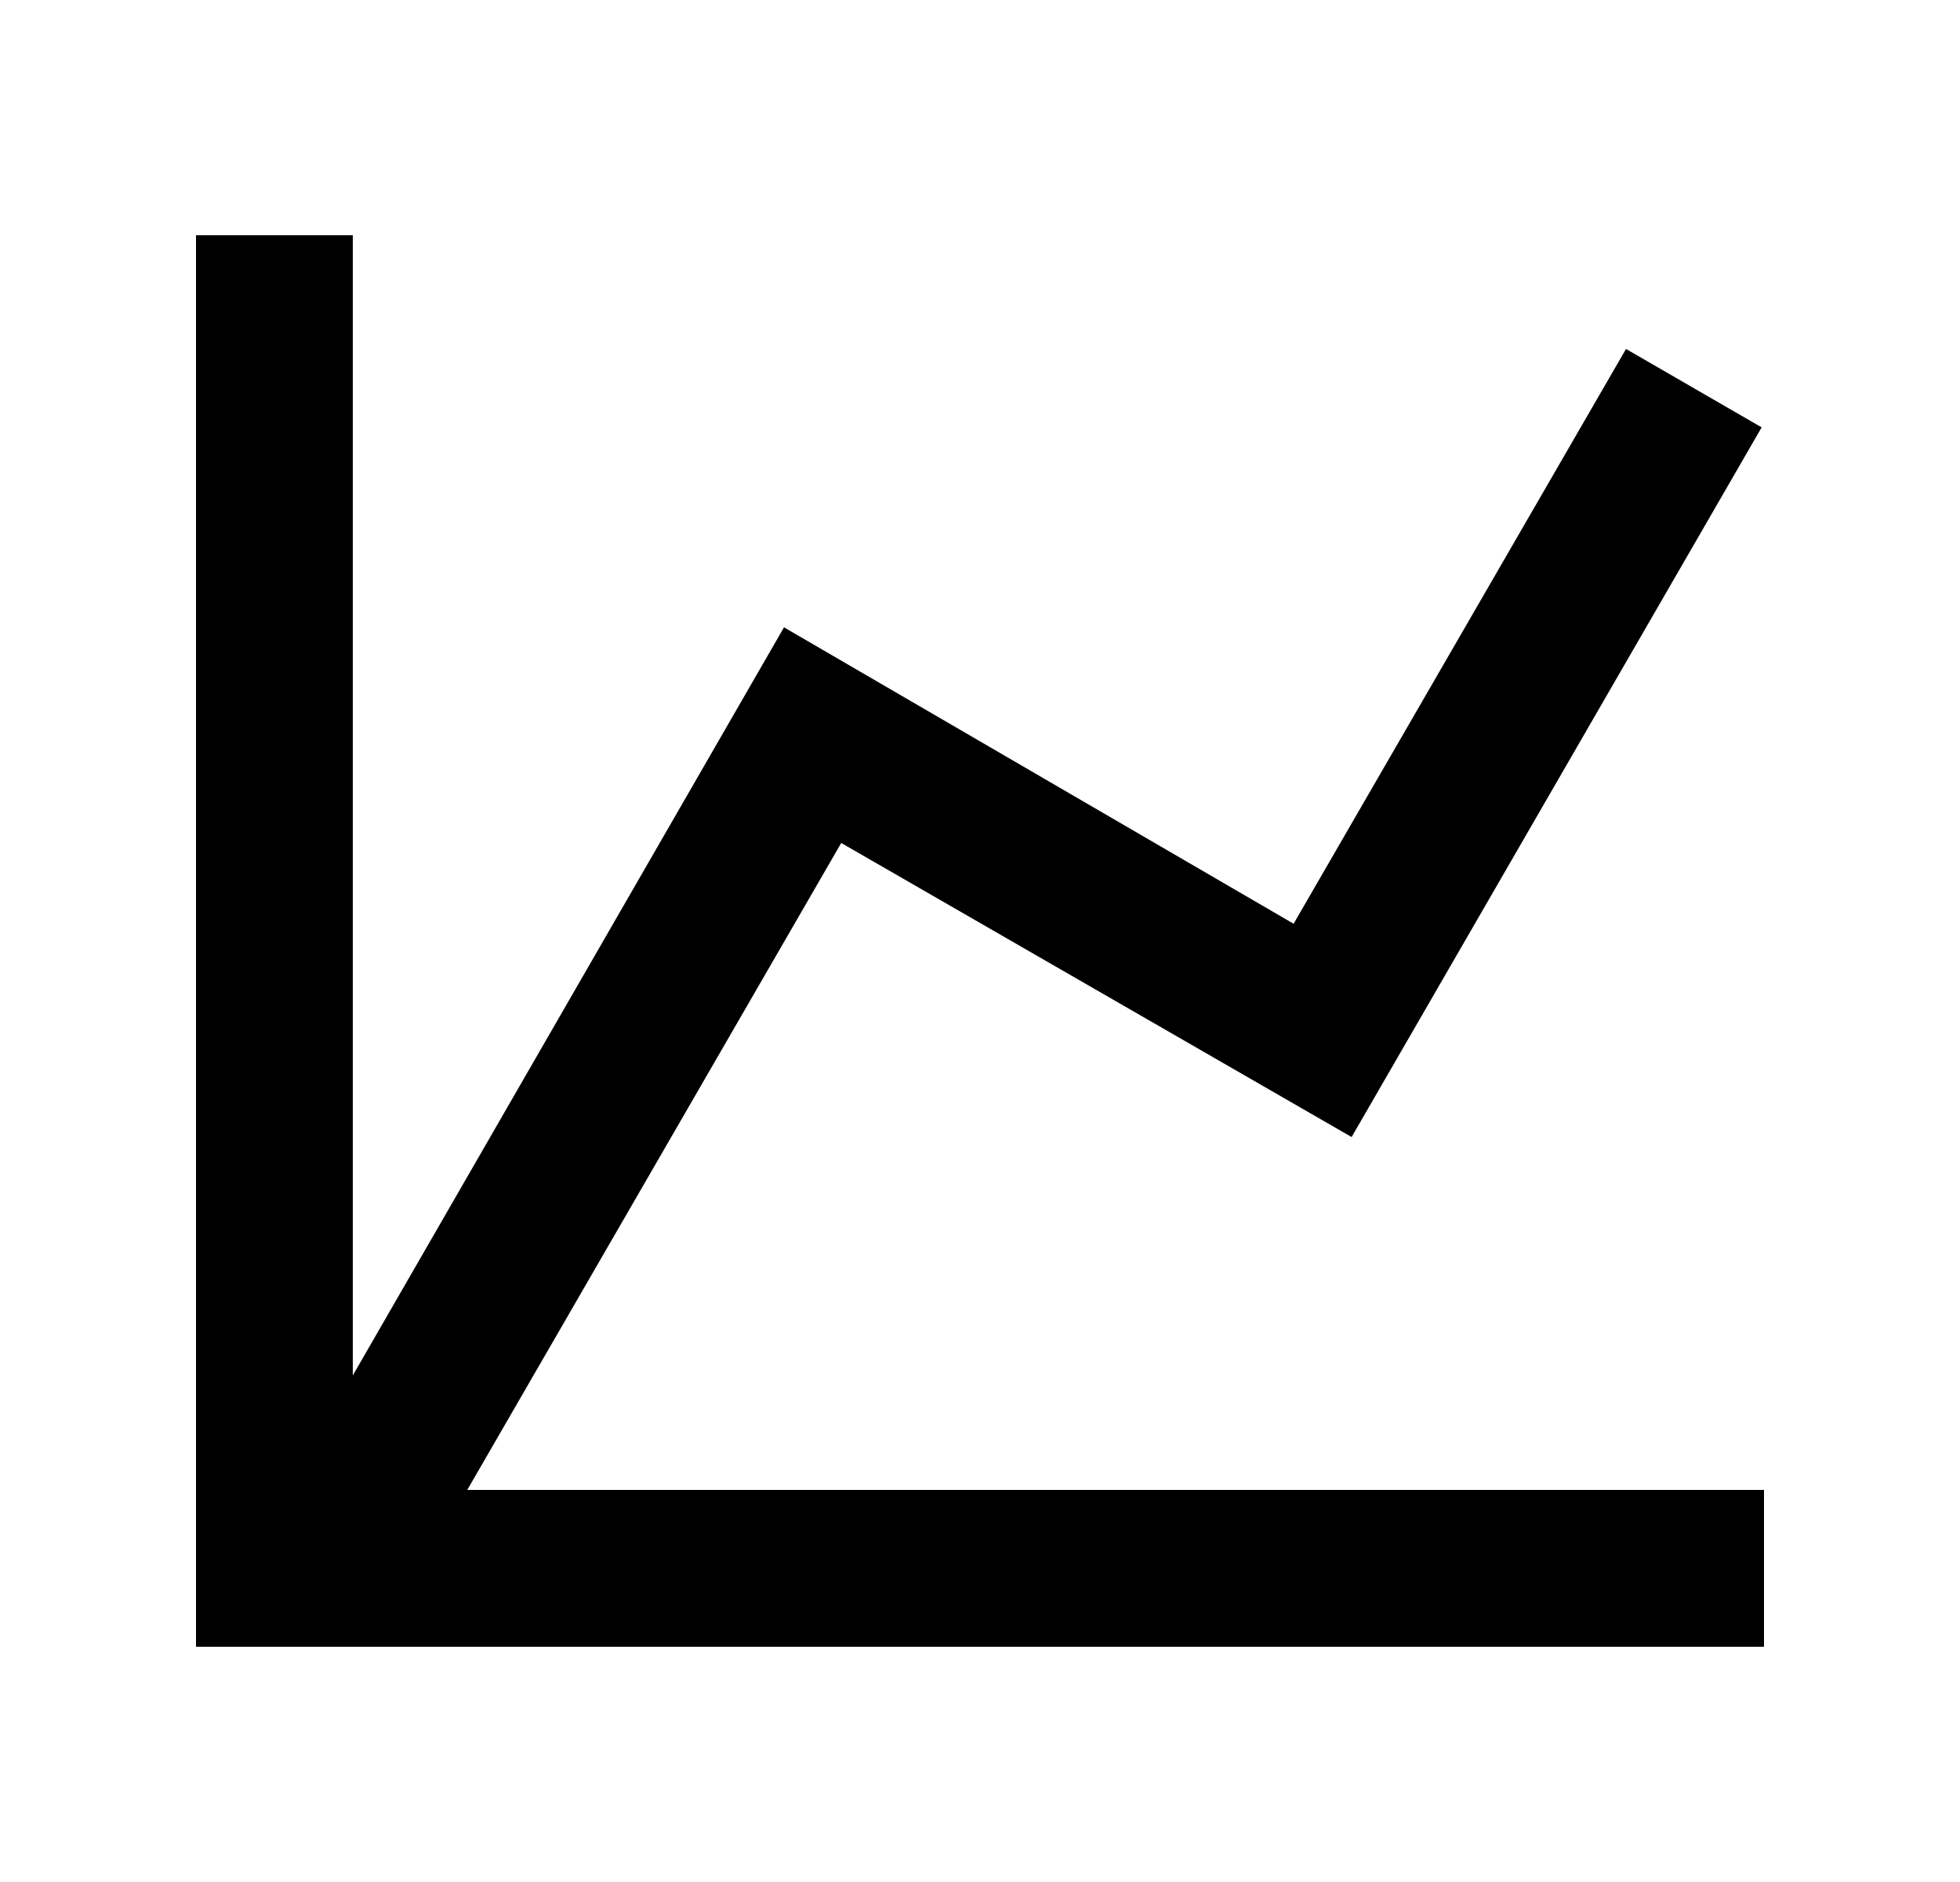 <svg xmlns="http://www.w3.org/2000/svg" width="25" height="24" viewBox="0 0 25 24"><path fill-rule="evenodd" d="M16.5 11.78l4.24-7.33 1.73 1-5.23 9.05-6.51-3.75L5.96 19H22.5v2h-20V3h2v14.54L10 8l6.5 3.78z" clip-rule="evenodd"/></svg>